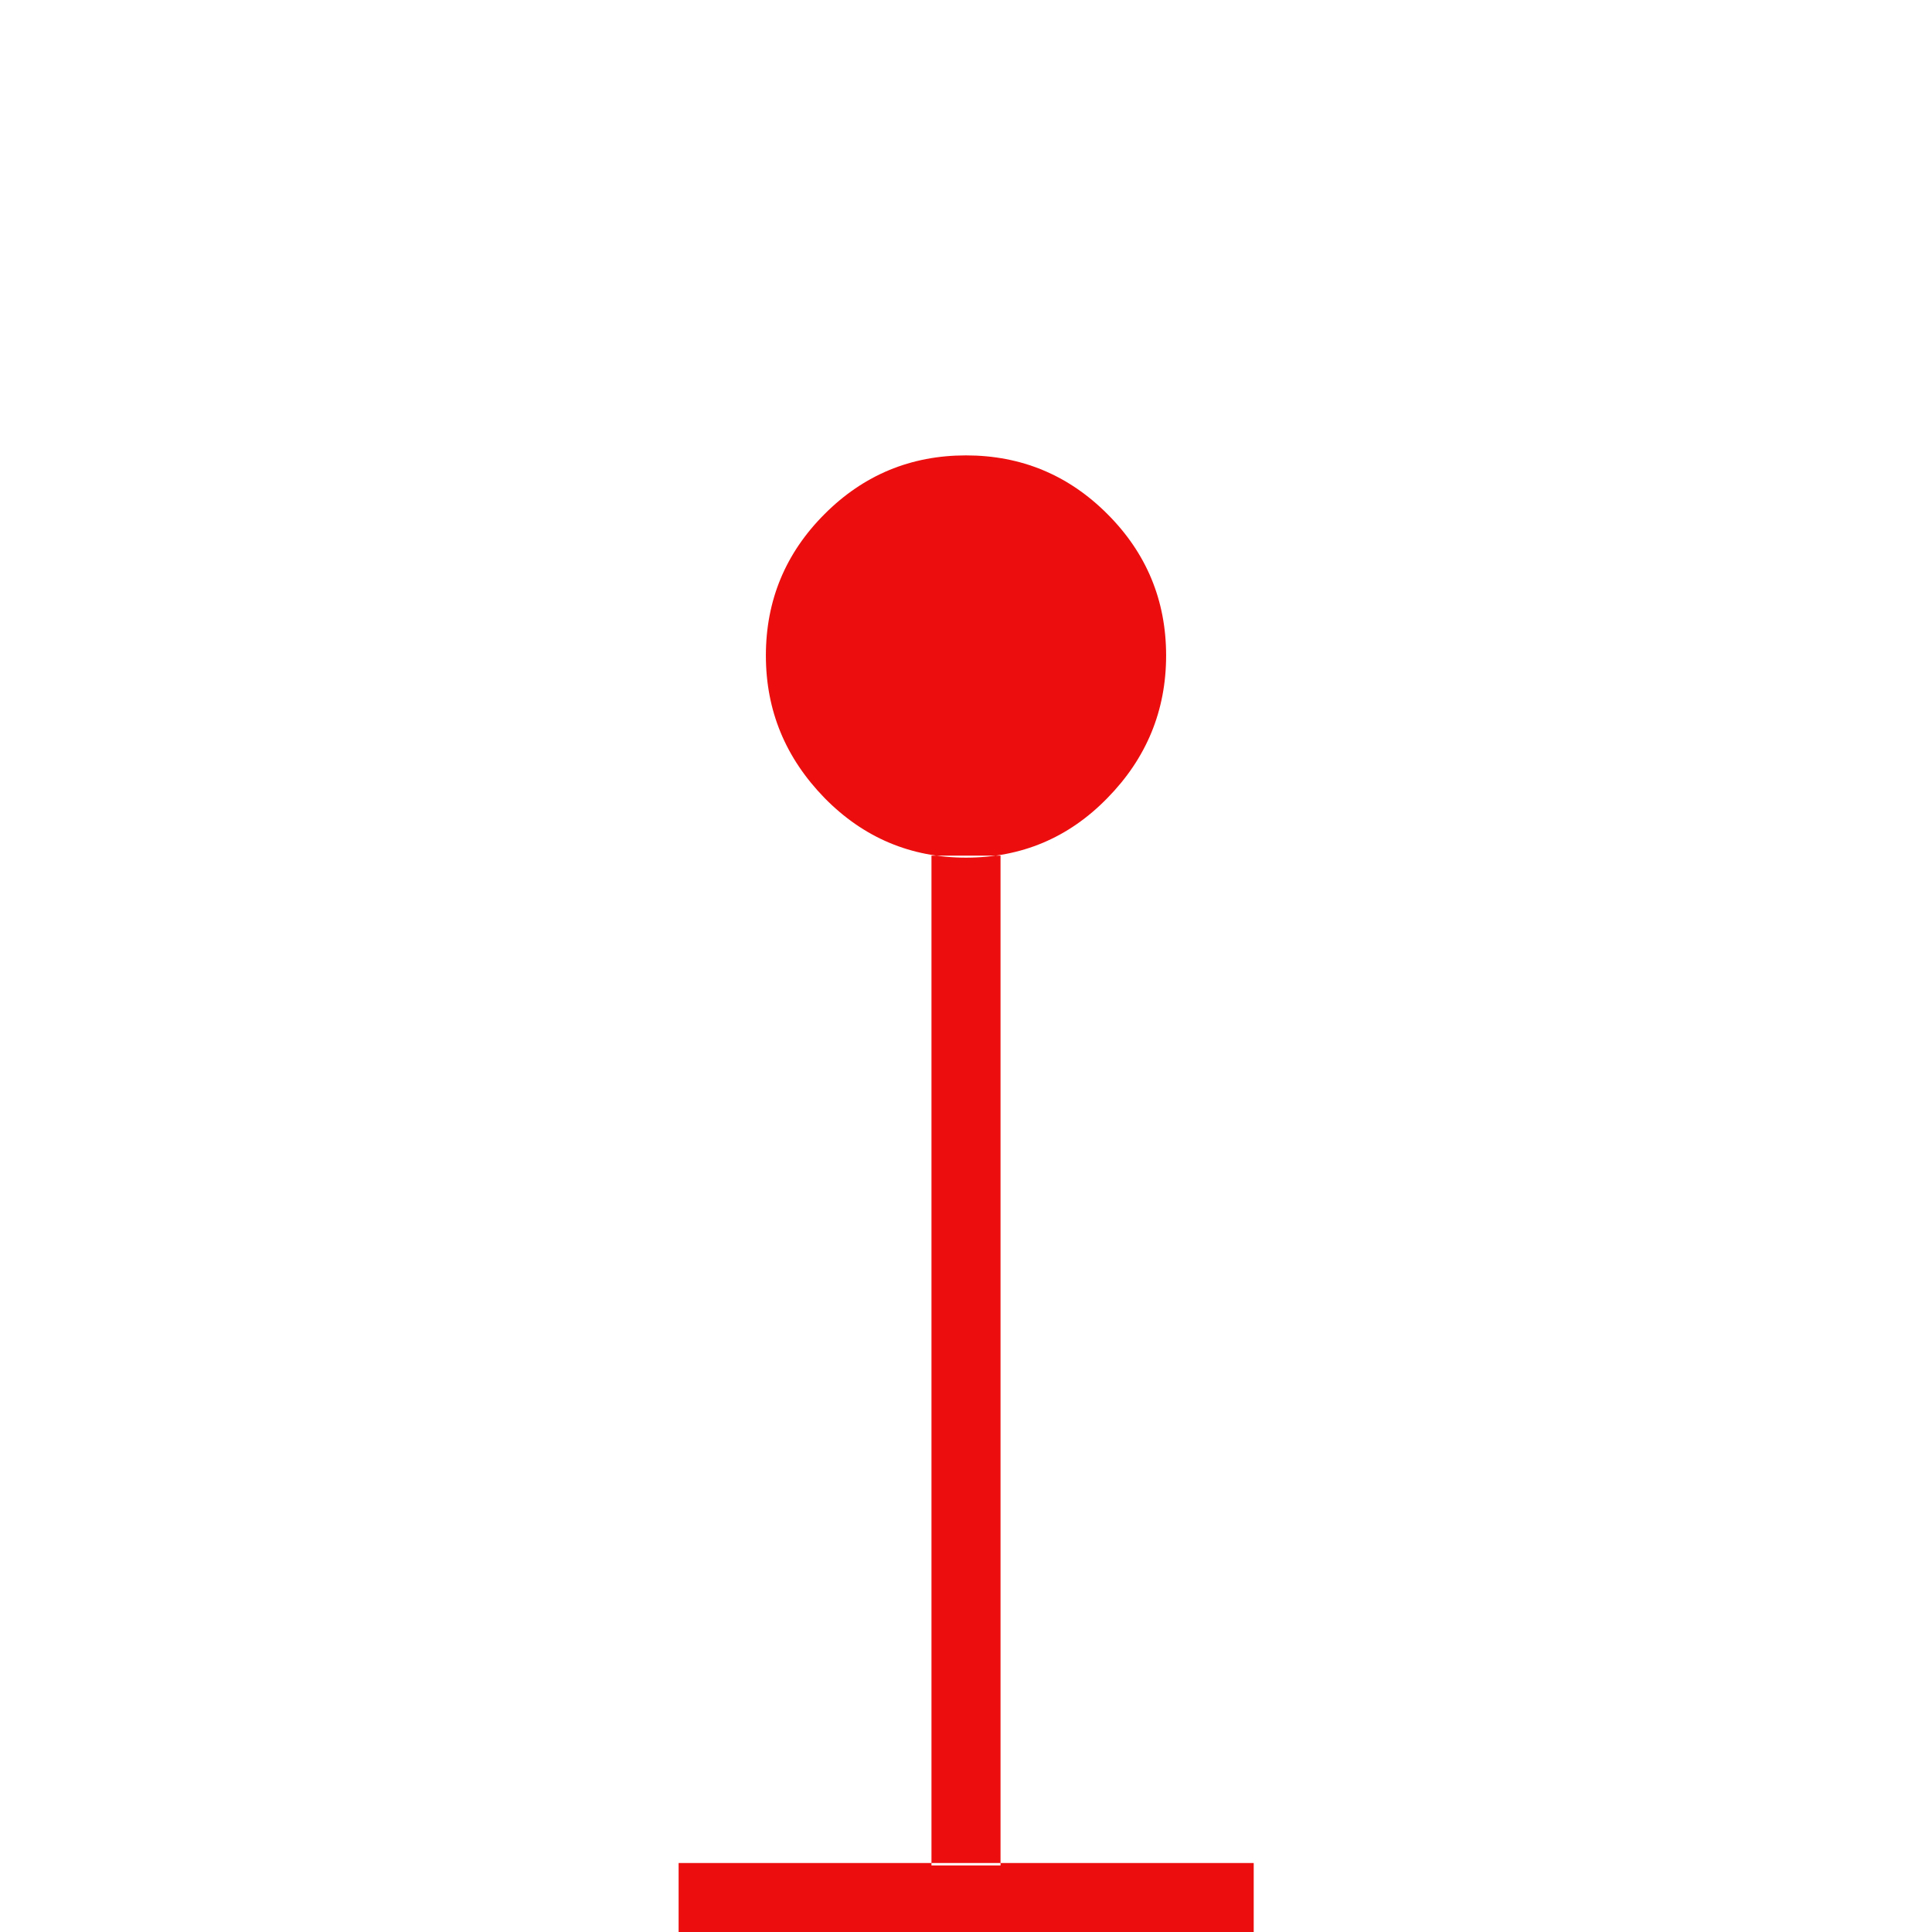 <?xml version="1.0" encoding="UTF-8"?>
<svg width="24px" height="24px" viewBox="0 0 24 24" version="1.1" xmlns="http://www.w3.org/2000/svg" xmlns:xlink="http://www.w3.org/1999/xlink">
    <title>9561B5DB-953B-421F-A1DB-5AF7874BAC55</title>
    <g id="Squat-laskuri" stroke="none" stroke-width="1" fill="none" fill-rule="evenodd">
        <g id="colors_and_typography" transform="translate(-866, -962)">
            <g id="turvalaite_ikonit" transform="translate(722, 914)">
                <g id="turvavesimerkki" transform="translate(144, 48)">
                    <path d="M8.43,23.143 L15.574,23.143 L15.574,24 L8.43,24 L8.43,23.143 Z M12,5.657 C12.686,5.657 13.273,5.901 13.757,6.386 C14.241,6.87 14.486,7.457 14.486,8.143 C14.486,8.829 14.241,9.42 13.757,9.913 C13.273,10.41 12.686,10.654 12,10.654 C11.314,10.654 10.727,10.406 10.243,9.913 C9.759,9.416 9.514,8.829 9.514,8.143 C9.514,7.457 9.759,6.87 10.243,6.386 C10.727,5.901 11.314,5.657 12,5.657 L12,5.657 Z M11.571,10.629 L11.571,23.173 L12.429,23.173 L12.429,10.629 L11.571,10.629 Z" id="Shape" fill="#EC0E0E" fill-rule="nonzero"></path>
                    <rect id="Rectangle" x="0" y="0" width="24" height="24"></rect>
                </g>
            </g>
        </g>
    </g>
</svg>